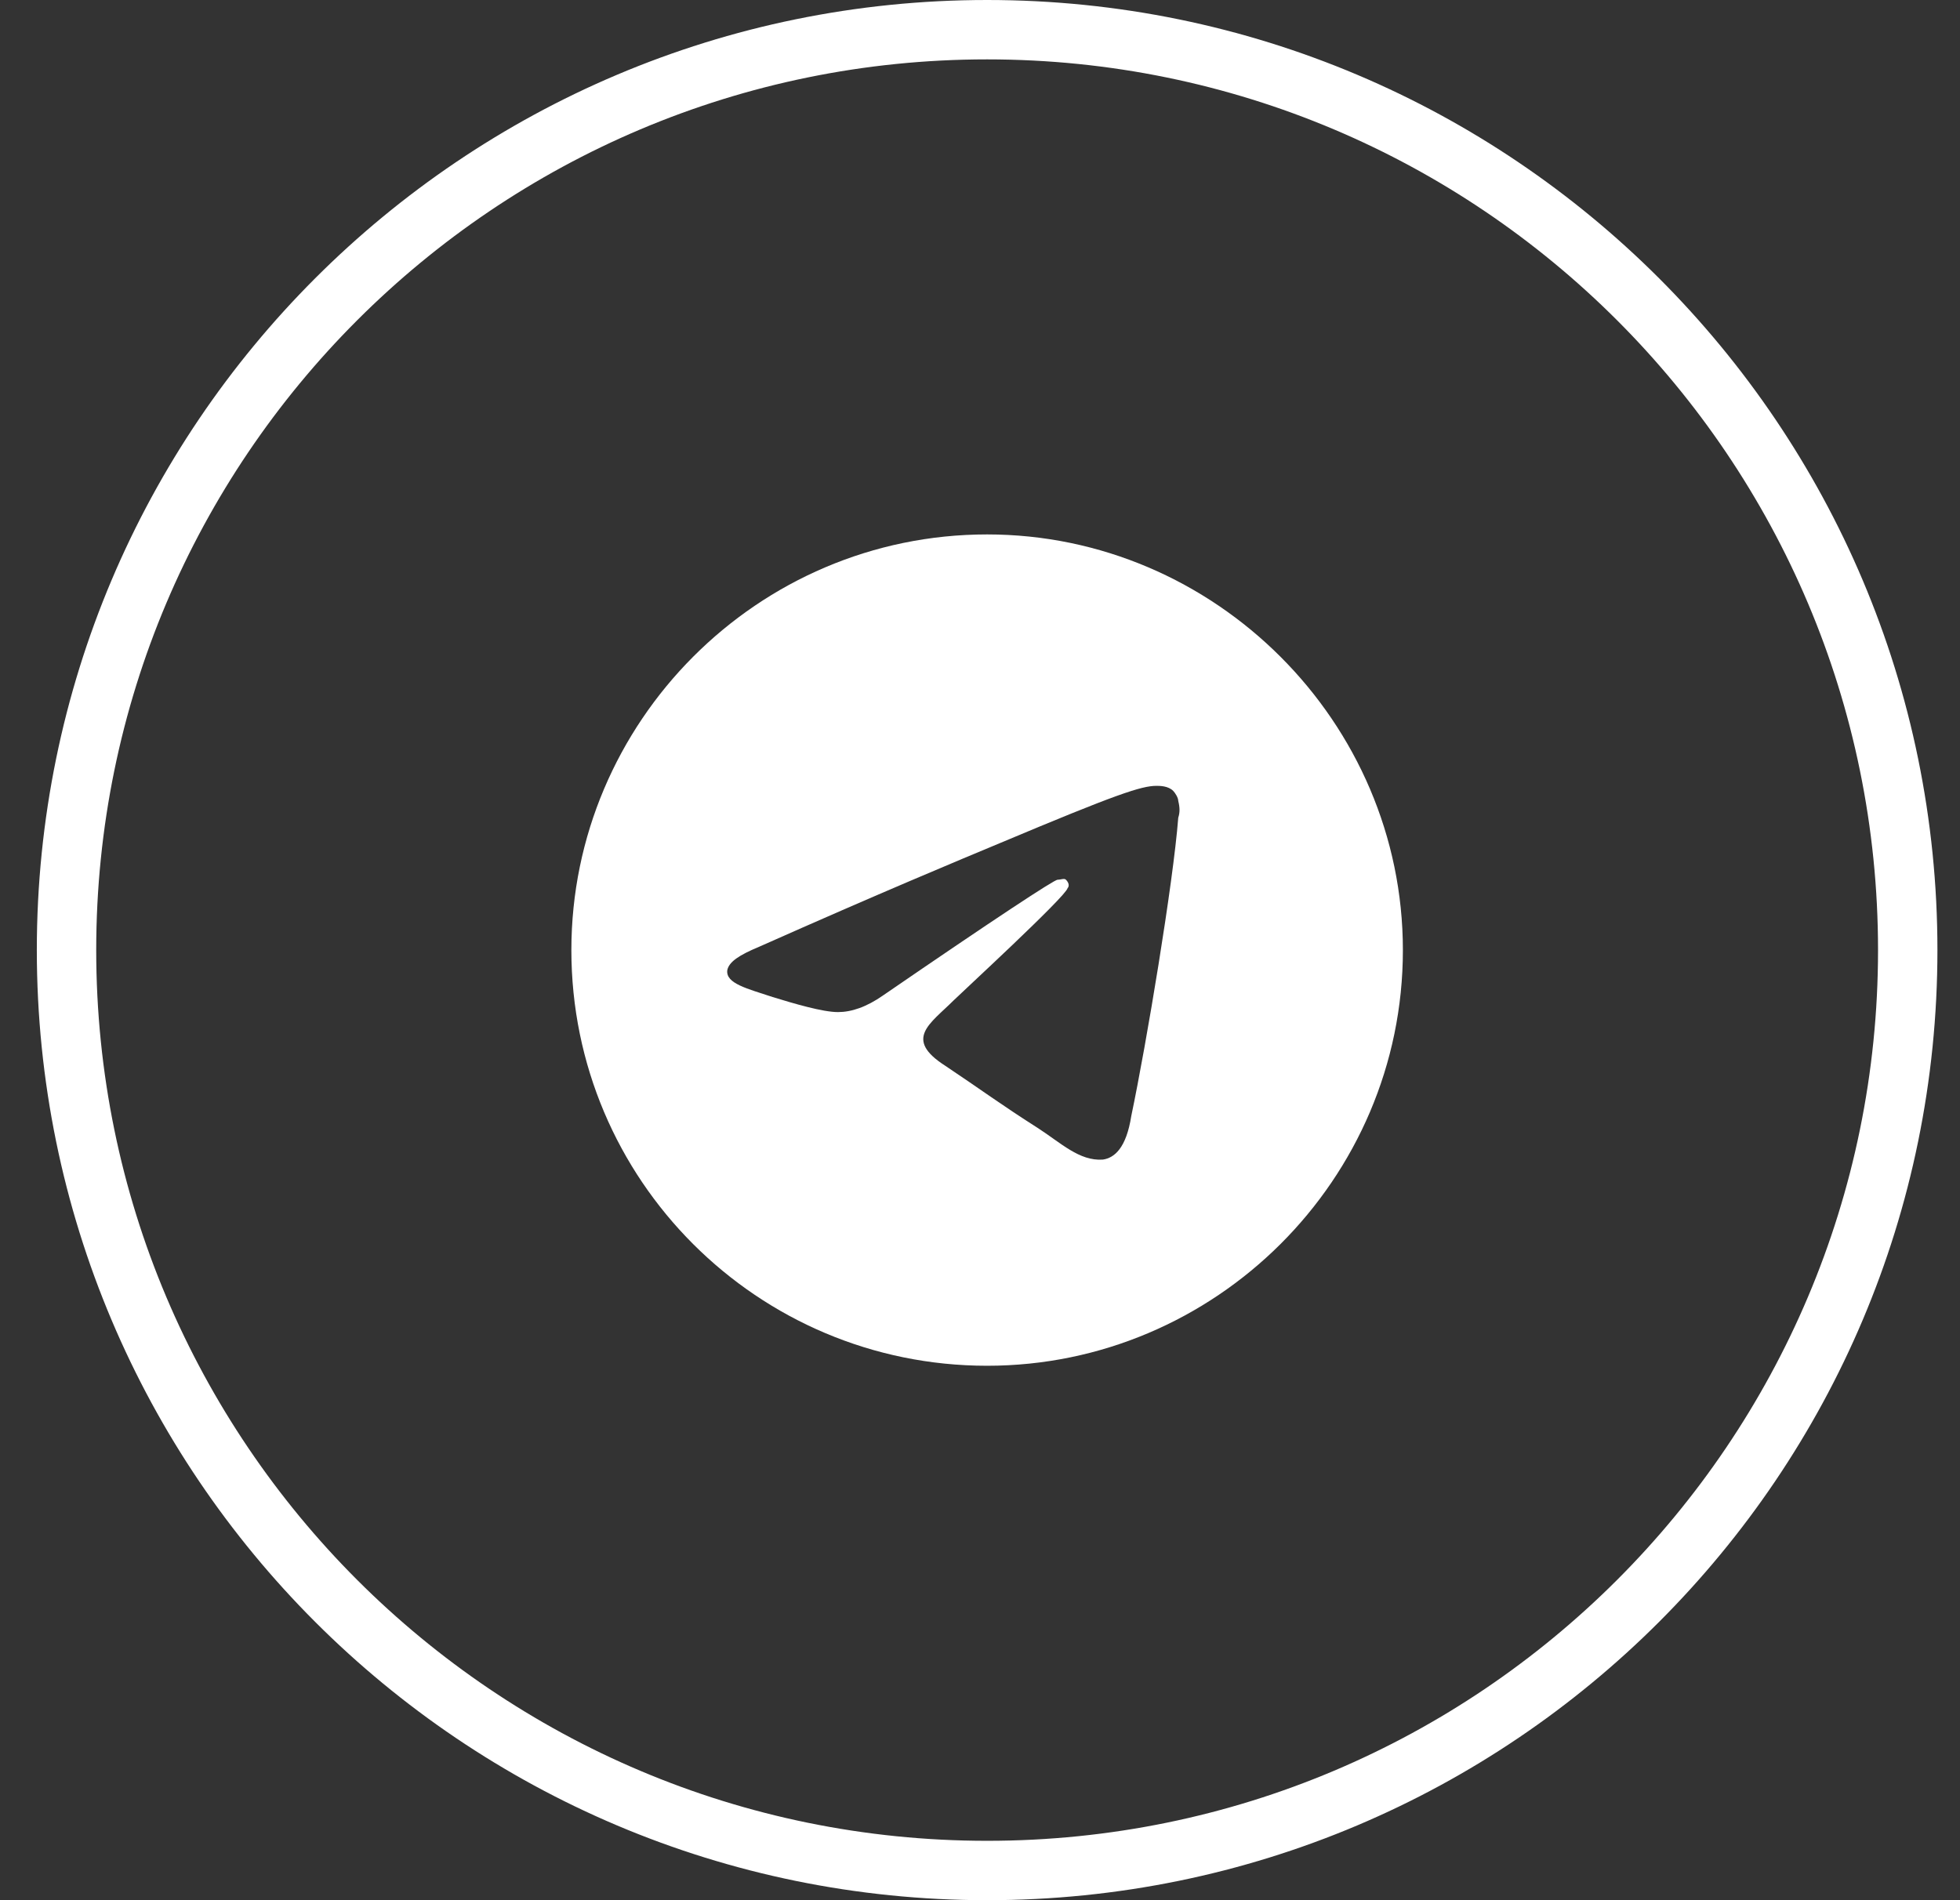 <svg width="33" height="32" viewBox="0 0 33 32" fill="none" xmlns="http://www.w3.org/2000/svg">
<rect x="0" y="0" width="33" height="32" fill="#333333" stroke="none"/>
<g clip-path="url(#clip0_93_2639)">
<path d="M32.12 16C32.12 7.44 25.18 0.5 16.62 0.5C8.06 0.5 1.12 7.44 1.12 16C1.12 24.56 8.06 31.5 16.62 31.5C25.18 31.5 32.12 24.56 32.12 16Z" stroke="white"/>
<path d="M16.62 9C20.459 9 23.62 12.161 23.62 16C23.62 19.867 20.459 23 16.62 23C12.753 23 9.62 19.867 9.62 16C9.62 12.161 12.753 9 16.62 9ZM19.838 13.77C19.866 13.685 19.866 13.601 19.838 13.488C19.838 13.431 19.781 13.347 19.753 13.319C19.669 13.234 19.527 13.234 19.471 13.234C19.217 13.234 18.794 13.375 16.846 14.194C16.169 14.476 14.814 15.04 12.781 15.944C12.443 16.085 12.273 16.198 12.245 16.339C12.217 16.564 12.584 16.649 13.007 16.79C13.374 16.903 13.854 17.044 14.108 17.044C14.334 17.044 14.588 16.96 14.87 16.762C16.761 15.464 17.749 14.815 17.806 14.815C17.862 14.815 17.919 14.786 17.947 14.815C18.003 14.871 18.003 14.927 17.975 14.956C17.947 15.097 16.169 16.734 16.056 16.847C15.66 17.242 15.209 17.496 15.915 17.948C16.507 18.343 16.846 18.597 17.467 18.992C17.862 19.246 18.172 19.556 18.568 19.528C18.765 19.5 18.963 19.331 19.047 18.794C19.302 17.581 19.753 14.871 19.838 13.77Z" fill="white"/>
</g>
<defs>
<clipPath id="clip0_93_2639">
<rect width="32" height="32" fill="white" transform="translate(0.62)"/>
</clipPath>
</defs>
</svg>

